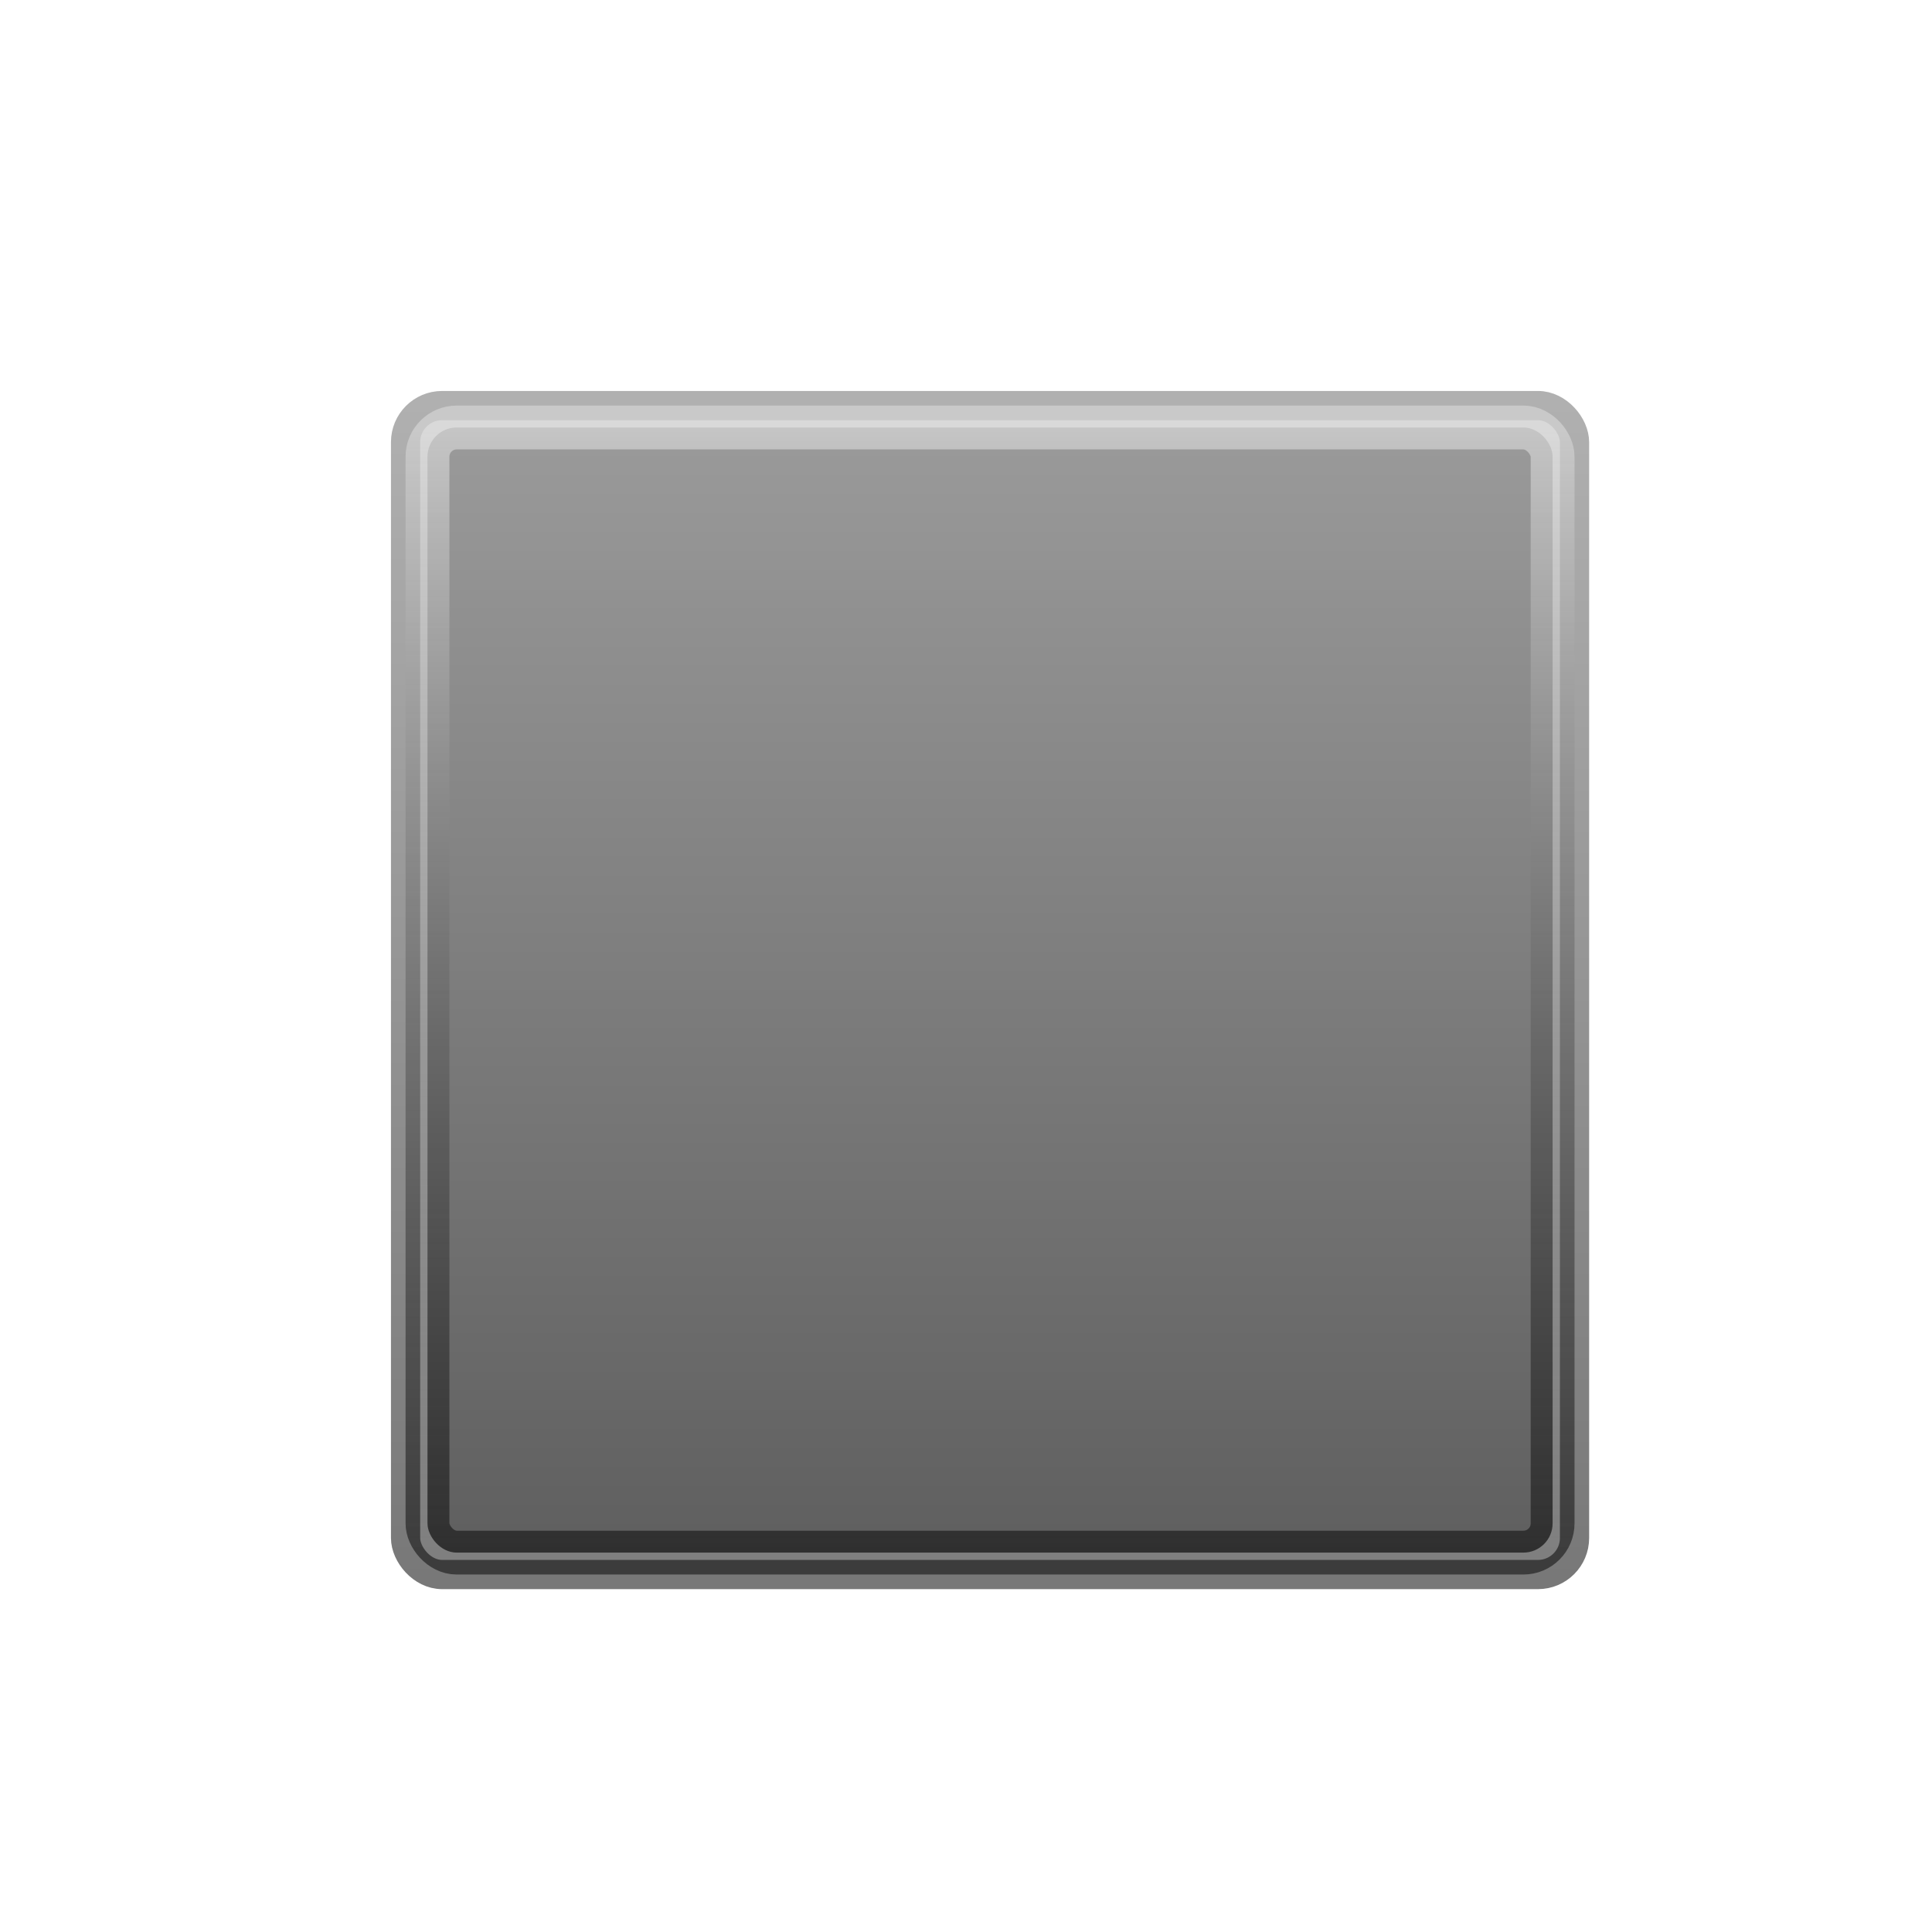 <svg xmlns="http://www.w3.org/2000/svg"
     viewBox="-61.025 -61.025 528.884 528.884"
     width="13px" height="13px">
  <defs>
    <!-- 内部填充渐变：更暗灰 -->
    <linearGradient id="fillGradDisabledDark" x1="0" y1="0" x2="0" y2="1">
      <stop offset="0%" stop-color="#9A9A9A"/>   <!-- 顶部亮灰（降低亮度） -->
      <stop offset="100%" stop-color="#5F5F5F"/> <!-- 底部深灰 -->
    </linearGradient>

    <!-- 内边框渐变：更暗的光影 -->
    <linearGradient id="innerBorderGradDisabledDark" x1="0" y1="0" x2="0" y2="1">
      <stop offset="0%" stop-color="#D0D0D0" stop-opacity="0.8"/>
      <stop offset="100%" stop-color="#000000" stop-opacity="0.5"/>
    </linearGradient>

    <!-- 外边框渐变：浅灰到中灰 -->
    <linearGradient id="outerBorderGradDisabledDark" x1="0" y1="0" x2="0" y2="1">
      <stop offset="0%" stop-color="#B0B0B0" stop-opacity="1"/>
      <stop offset="100%" stop-color="#787878" stop-opacity="1"/>
    </linearGradient>
  </defs>

  <!-- 外边框 -->
  <rect x="50" y="50" width="320" height="320"
        fill="none" stroke="url(#outerBorderGradDisabledDark)" stroke-width="8" rx="10" ry="10"/>

  <!-- 方块填充 -->
  <rect x="56" y="56" width="308" height="308"
        fill="url(#fillGradDisabledDark)" rx="8" ry="8"/>

  <!-- 内边框 -->
  <rect x="56" y="56" width="308" height="308"
        fill="none" stroke="url(#innerBorderGradDisabledDark)" stroke-width="12" rx="8" ry="8"/>
</svg>
